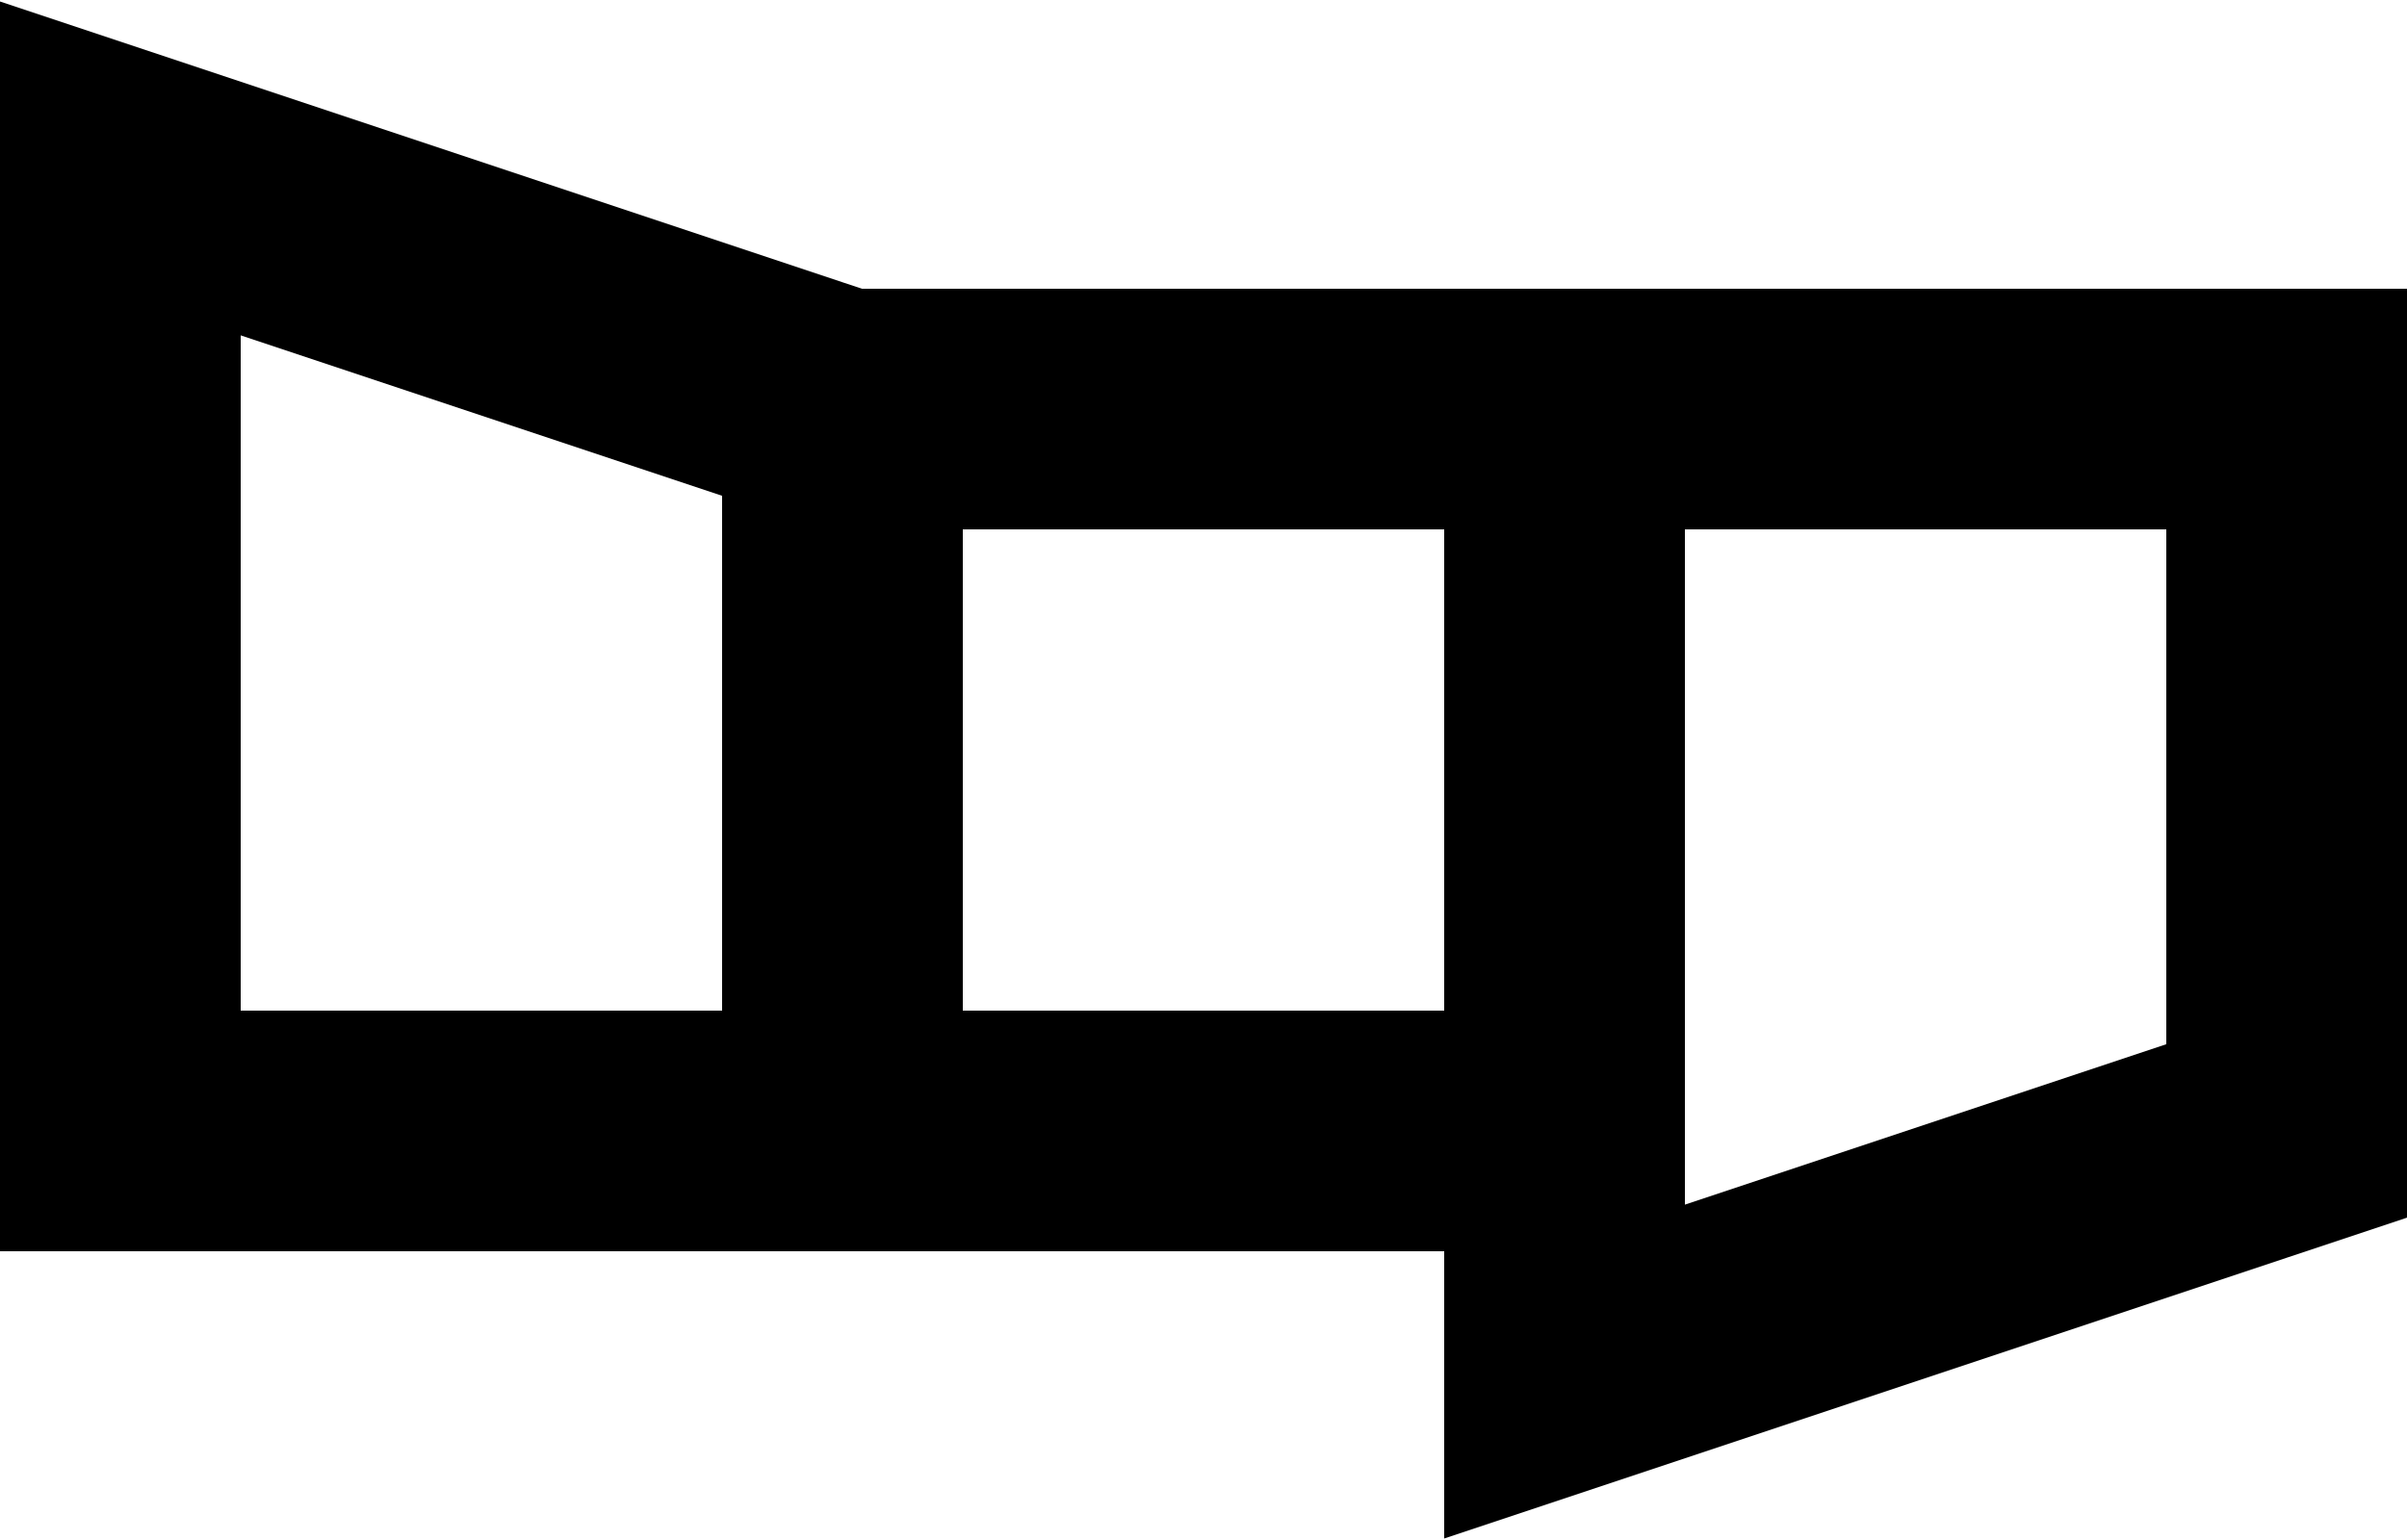 <svg width="500" height="320" viewBox="0 0 500 320" fill="none" xmlns="http://www.w3.org/2000/svg">
<path d="M25 35L175 85V235H25V35Z" stroke="black" stroke-width="50"/>
<rect x="175" y="85" width="150" height="150" stroke="black" stroke-width="50"/>
<path d="M325 85H475V235L325 285V85Z" stroke="black" stroke-width="50"/>
</svg>
